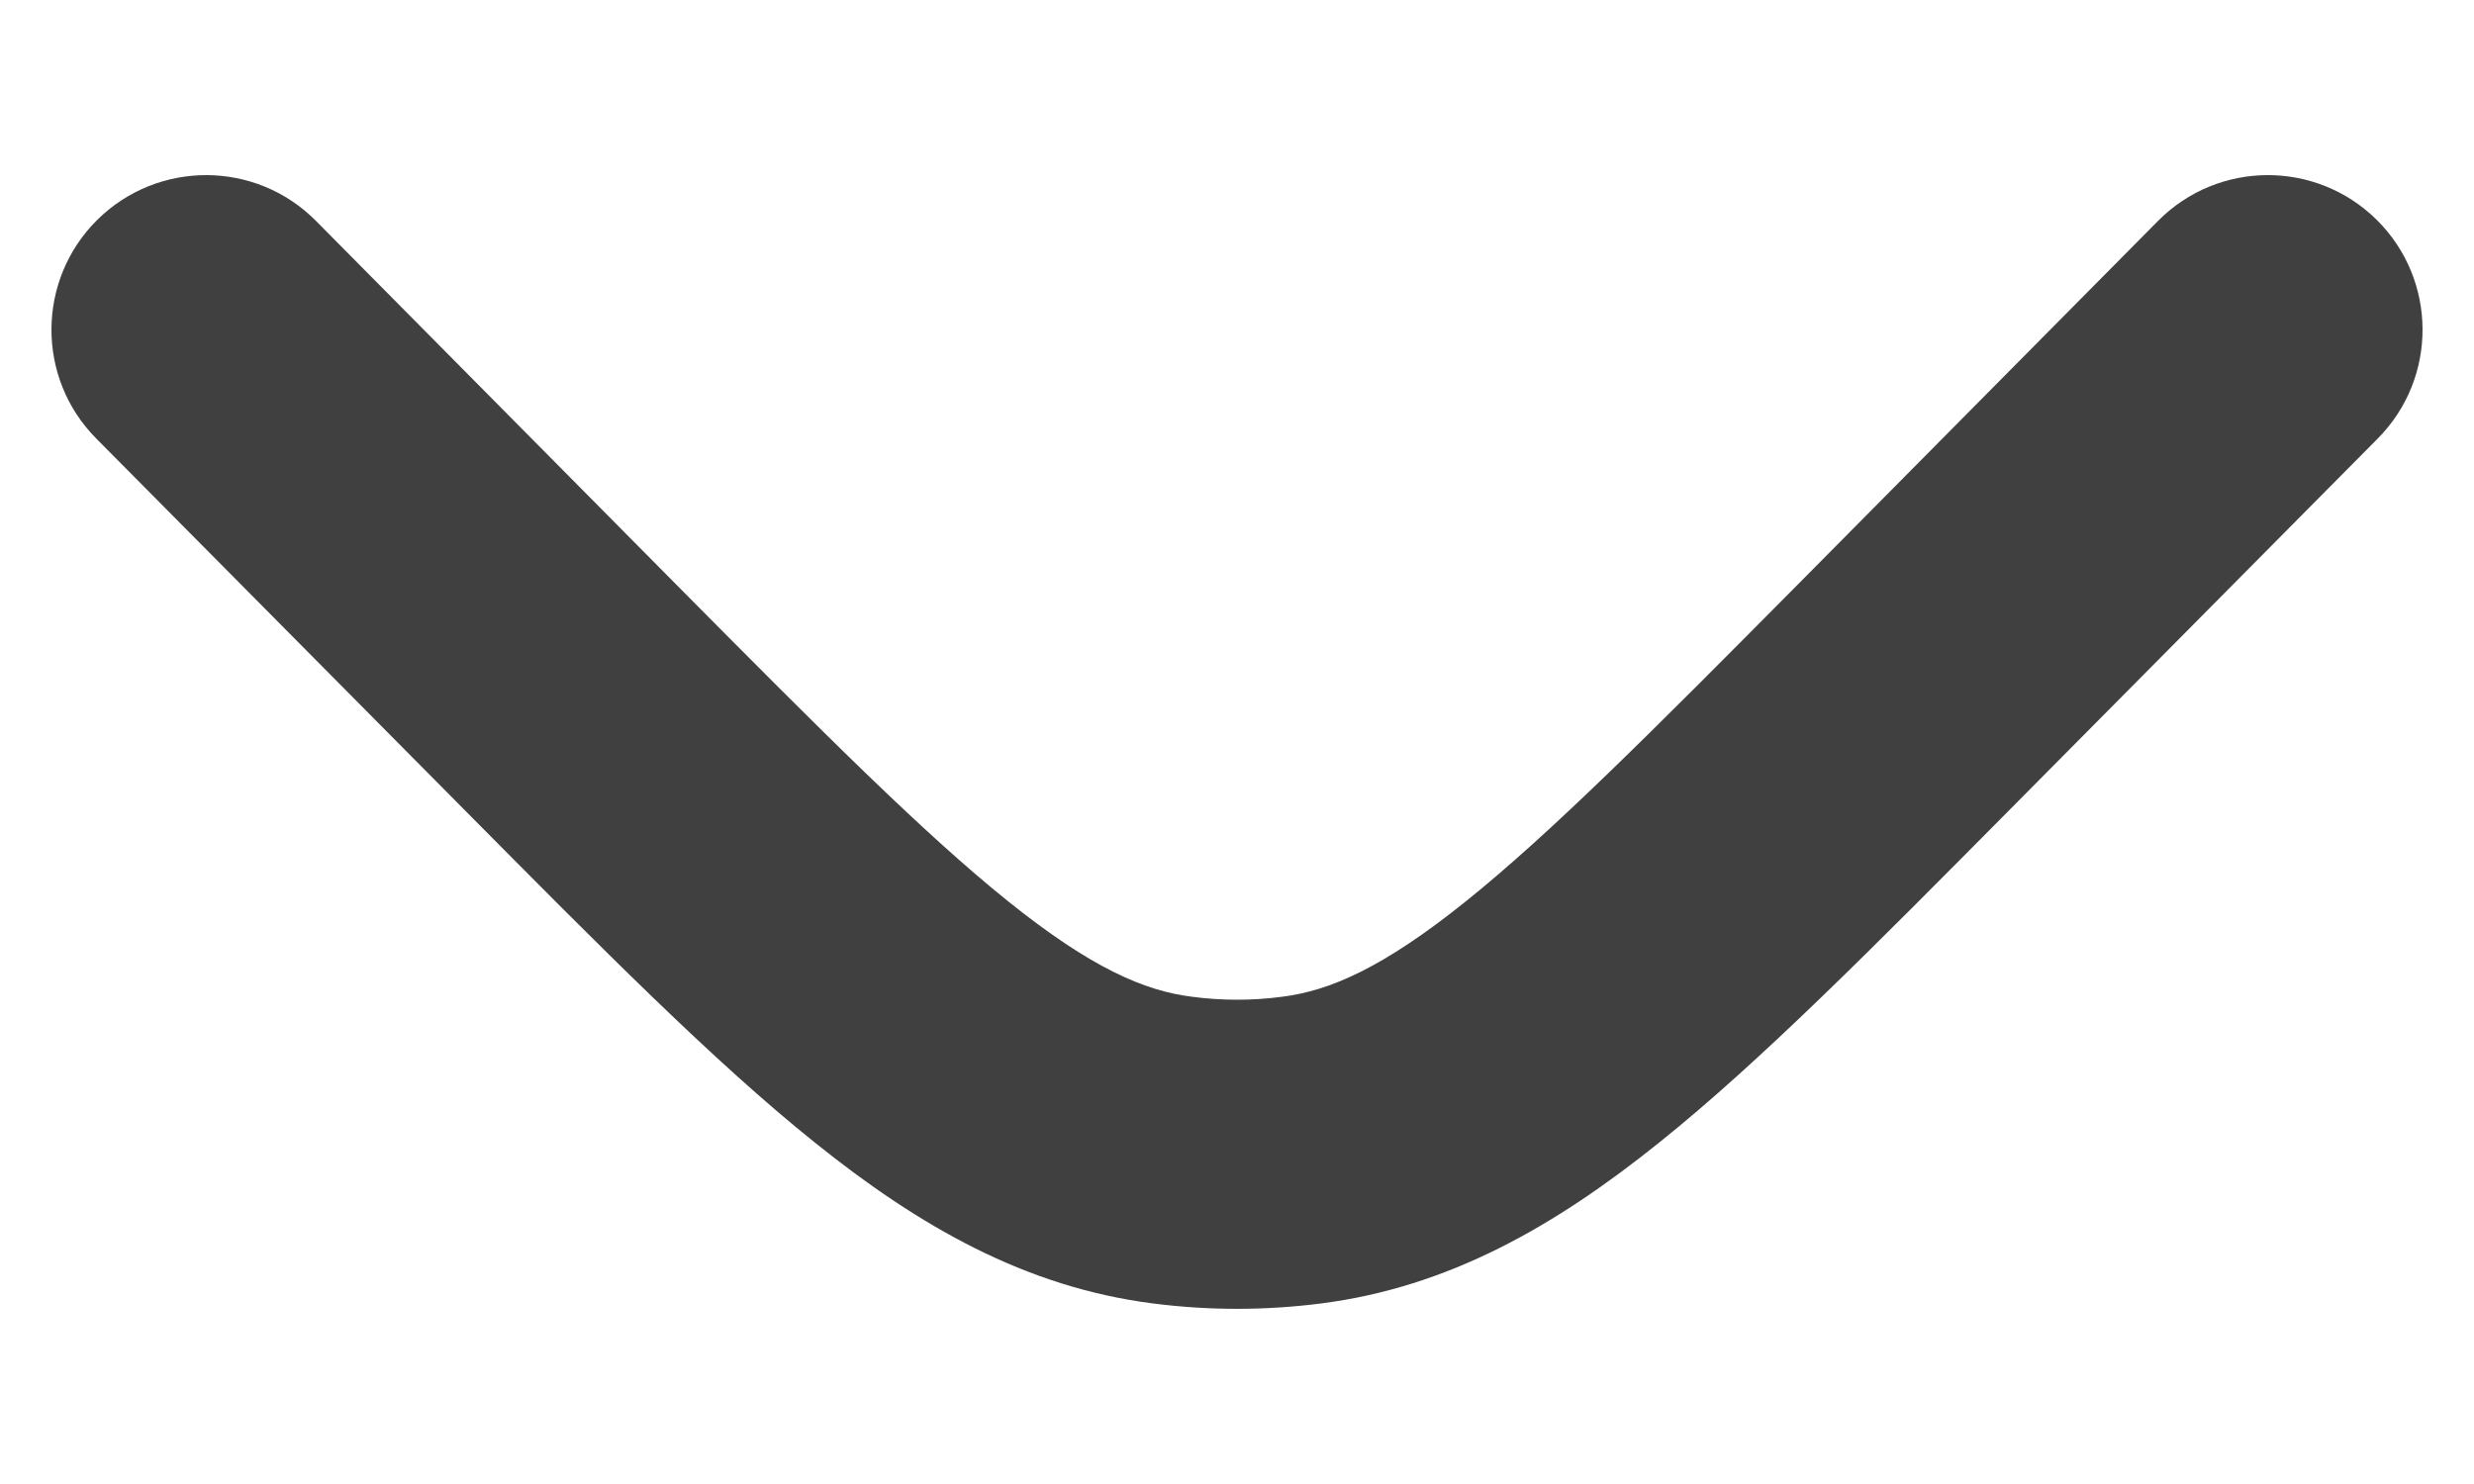 <svg width="10" height="6" viewBox="0 0 10 6" fill="none" xmlns="http://www.w3.org/2000/svg">
<path d="M9.611 1.773C9.854 1.528 9.852 1.132 9.607 0.889C9.361 0.646 8.966 0.648 8.723 0.893L7.267 2.363C6.676 2.959 6.269 3.368 5.924 3.645C5.59 3.913 5.375 4.006 5.182 4.03C5.061 4.046 4.939 4.046 4.818 4.03C4.625 4.006 4.41 3.913 4.076 3.645C3.731 3.368 3.324 2.959 2.733 2.363L1.277 0.893C1.034 0.648 0.639 0.646 0.393 0.889C0.148 1.132 0.146 1.528 0.389 1.773L1.872 3.269C2.43 3.832 2.886 4.293 3.293 4.619C3.716 4.959 4.145 5.204 4.66 5.27C4.886 5.299 5.114 5.299 5.34 5.27C5.855 5.204 6.284 4.959 6.707 4.619C7.114 4.293 7.57 3.832 8.128 3.269L9.611 1.773Z" fill="#404040"/>
</svg>
